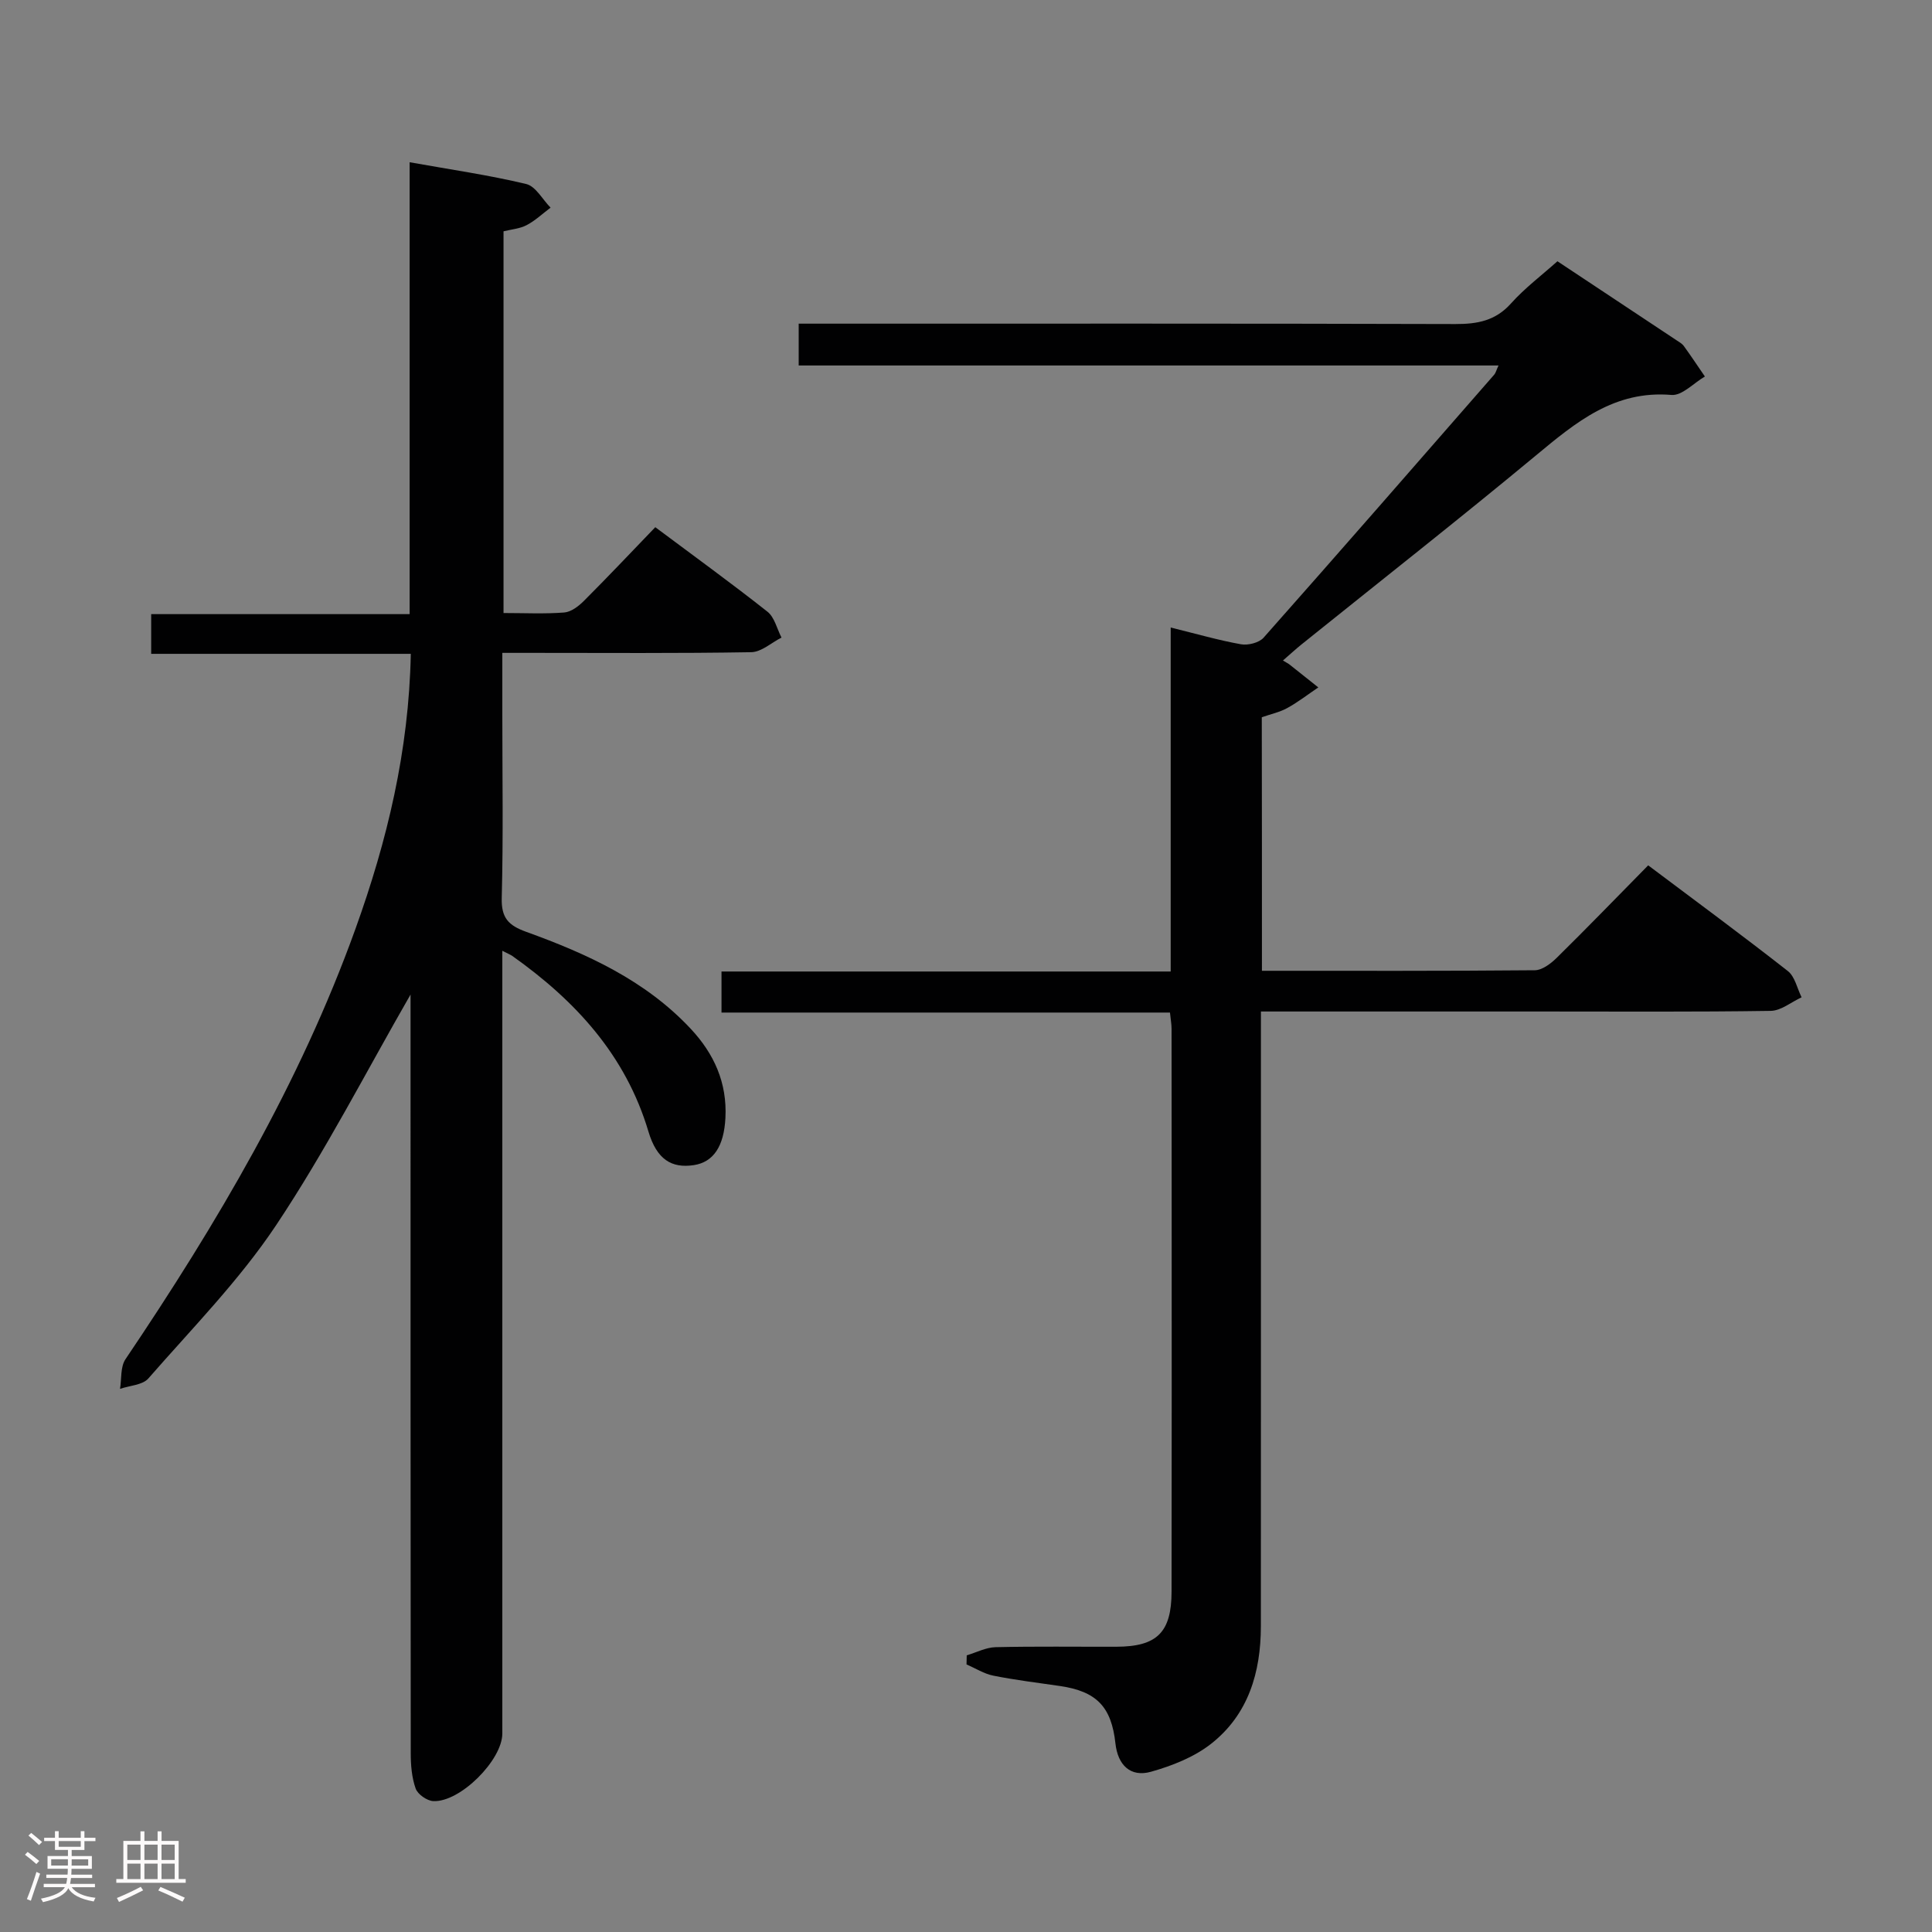 <svg enable-background="new 0 0 400 400" viewBox="0 0 400 400" xmlns="http://www.w3.org/2000/svg"><rect x="0" y="0" width="400" height="400" fill="#808080" stroke="none"/><path d="m5.17 384 .55-.58c.85.61 1.65 1.24 2.4 1.87l-.59.64c-.83-.73-1.62-1.38-2.36-1.93m1.22 9.53-.82-.34c.71-1.76 1.37-3.64 1.98-5.63.24.13.5.25.76.36-.6 1.67-1.24 3.54-1.92 5.61m-.5-13.5.57-.54c.56.44 1.31 1.06 2.26 1.87l-.64.64c-.68-.66-1.41-1.32-2.19-1.97m3.25.46h2.24v-1.36h.77v1.36h4.57v-1.36h.76v1.36h2.28v.69h-2.28v1.84h-2.64v1.26h4.18v2.64h-4.21c0 .45-.02.86-.05 1.21h4.32v.69h-4.38c-.04.34-.1.75-.19 1.22h5.15v.69h-4.82c.87 1.19 2.51 1.92 4.93 2.19-.17.31-.3.57-.37.76-2.77-.49-4.52-1.41-5.26-2.76-.56 1.26-2.3 2.23-5.24 2.9-.12-.24-.26-.48-.43-.72 2.73-.55 4.38-1.34 4.96-2.38h-4.38v-.69h4.65c.1-.38.17-.79.21-1.22h-4.32v-.69h4.4c.03-.34.05-.75.05-1.21h-4.2v-2.64h4.23v-1.26h-2.69v-1.84h-2.24zm1.46 4.46v1.29h3.45c.01-.4.02-.57.01-.53v-.32-.45h-3.46zm1.55-2.59h4.57v-1.19h-4.57zm6.11 2.59h-3.42v.77c-.02.19-.01.37-.02.53h3.44z" fill="#fcfafa"/><path d="m32.63 379.16h.82v1.98h3.54v7.89h1.46v.78h-14.37v-.78h1.46v-7.89h3.54v-1.98h.82v1.98h2.73zm-3.49 11.48.5.73c-1.61.82-3.28 1.63-5 2.41-.13-.27-.28-.55-.44-.82 1.75-.72 3.4-1.49 4.94-2.32m-2.78-5.55h2.73v-3.18h-2.73zm0 3.95h2.73v-3.2h-2.73zm3.54-3.95h2.73v-3.18h-2.73zm0 3.95h2.73v-3.2h-2.73zm7.89 4.68c-1.84-.92-3.51-1.7-5.02-2.32l.45-.73c1.89.8 3.57 1.55 5.04 2.23zm-1.62-11.81h-2.73v3.18h2.73zm-2.73 7.13h2.73v-3.2h-2.73z" fill="#fcfafa"/><g fill="#010102"><path d="m85 205.91c-9.19 15.97-17.63 32.45-27.83 47.75-7.6 11.4-17.39 21.35-26.45 31.73-1.2 1.38-3.88 1.47-5.87 2.16.34-2.07.06-4.56 1.13-6.14 18.93-28.07 36.09-57.08 47.61-89.09 6.55-18.2 11.07-36.85 11.46-56.95-18.01 0-35.73 0-53.75 0 0-3 0-5.41 0-8.22h53.51c0-31.27 0-62.14 0-93.56 8.55 1.53 16.43 2.66 24.14 4.51 1.96.47 3.37 3.2 5.04 4.89-1.64 1.23-3.16 2.68-4.95 3.62-1.4.74-3.13.87-4.79 1.28v79.03c4.34 0 8.48.21 12.57-.11 1.42-.11 2.97-1.3 4.06-2.39 4.92-4.92 9.71-9.99 14.79-15.27 8.16 6.1 15.82 11.64 23.23 17.5 1.46 1.16 1.96 3.53 2.9 5.35-2.08 1.06-4.15 2.99-6.26 3.03-15.16.26-30.33.14-45.5.14-1.8 0-3.61 0-6.04 0v12.73c0 12.67.21 25.34-.12 38-.11 4.15 1.38 5.69 5.05 7.02 12.57 4.54 24.67 10.03 34.05 20.05 4.87 5.2 7.59 11.21 7.21 18.5-.3 5.8-2.43 9.14-6.56 9.76-4.56.68-7.64-1.13-9.38-6.96-4.72-15.83-15.11-27.08-28.18-36.35-.39-.27-.85-.44-2.07-1.07v5.57 156.49c0 5.49-8.73 14.26-14.29 13.99-1.3-.06-3.22-1.4-3.65-2.59-.81-2.28-1.02-4.86-1.02-7.32-.05-50.66-.04-101.32-.04-151.99 0-1.82 0-3.64 0-5.09z"/><path d="m261.27 200.99c19.19 0 37.84.06 56.49-.11 1.52-.01 3.3-1.36 4.51-2.54 6.28-6.18 12.41-12.52 18.97-19.18 9.92 7.45 19.53 14.53 28.92 21.89 1.46 1.15 1.92 3.58 2.84 5.43-2.13.98-4.24 2.77-6.38 2.81-15.83.24-31.66.13-47.5.13-17.33 0-34.67 0-52 0-1.8 0-3.61 0-6.06 0v6.29c0 40.33.01 80.66-.01 120.99-.01 9.56-2.6 18.3-10.34 24.36-3.51 2.75-8.05 4.53-12.4 5.76-4.24 1.2-6.88-1.37-7.37-5.85-.83-7.61-3.91-10.79-11.49-11.9-4.6-.67-9.22-1.23-13.78-2.14-1.93-.38-3.71-1.53-5.56-2.33.01-.63.03-1.25.04-1.88 1.99-.59 3.97-1.64 5.97-1.69 8.33-.19 16.66-.07 25-.09 8.41-.02 11.43-2.95 11.44-11.43.05-27.5.02-55 .02-82.5 0-11.33 0-22.67-.02-34 0-.97-.19-1.93-.33-3.37-30.94 0-61.7 0-92.85 0 0-3.03 0-5.56 0-8.5h93c0-23.76 0-47.15 0-71.22 5.35 1.32 9.91 2.64 14.55 3.47 1.47.26 3.74-.31 4.68-1.36 16.01-18.07 31.88-36.28 47.76-54.47.3-.35.41-.87.88-1.89-48.4 0-96.46 0-144.89 0 0-3.08 0-5.62 0-8.66h5.97c43.33 0 86.66-.05 129.99.08 4.56.01 8.3-.67 11.52-4.27 2.87-3.2 6.37-5.83 9.61-8.73 8.26 5.48 16.44 10.89 24.6 16.32.55.37 1.19.71 1.57 1.23 1.5 2.07 2.91 4.2 4.36 6.31-2.31 1.35-4.73 4-6.91 3.82-11.84-1-19.8 5.66-28.08 12.53-16.02 13.29-32.39 26.14-48.61 39.19-1.15.93-2.24 1.94-3.76 3.26.63.39 1.08.6 1.46.91 1.96 1.54 3.91 3.1 5.86 4.66-2.13 1.44-4.17 3.03-6.42 4.27-1.57.87-3.4 1.25-5.28 1.91.03 17.32.03 34.59.03 52.49z"/></g></svg>